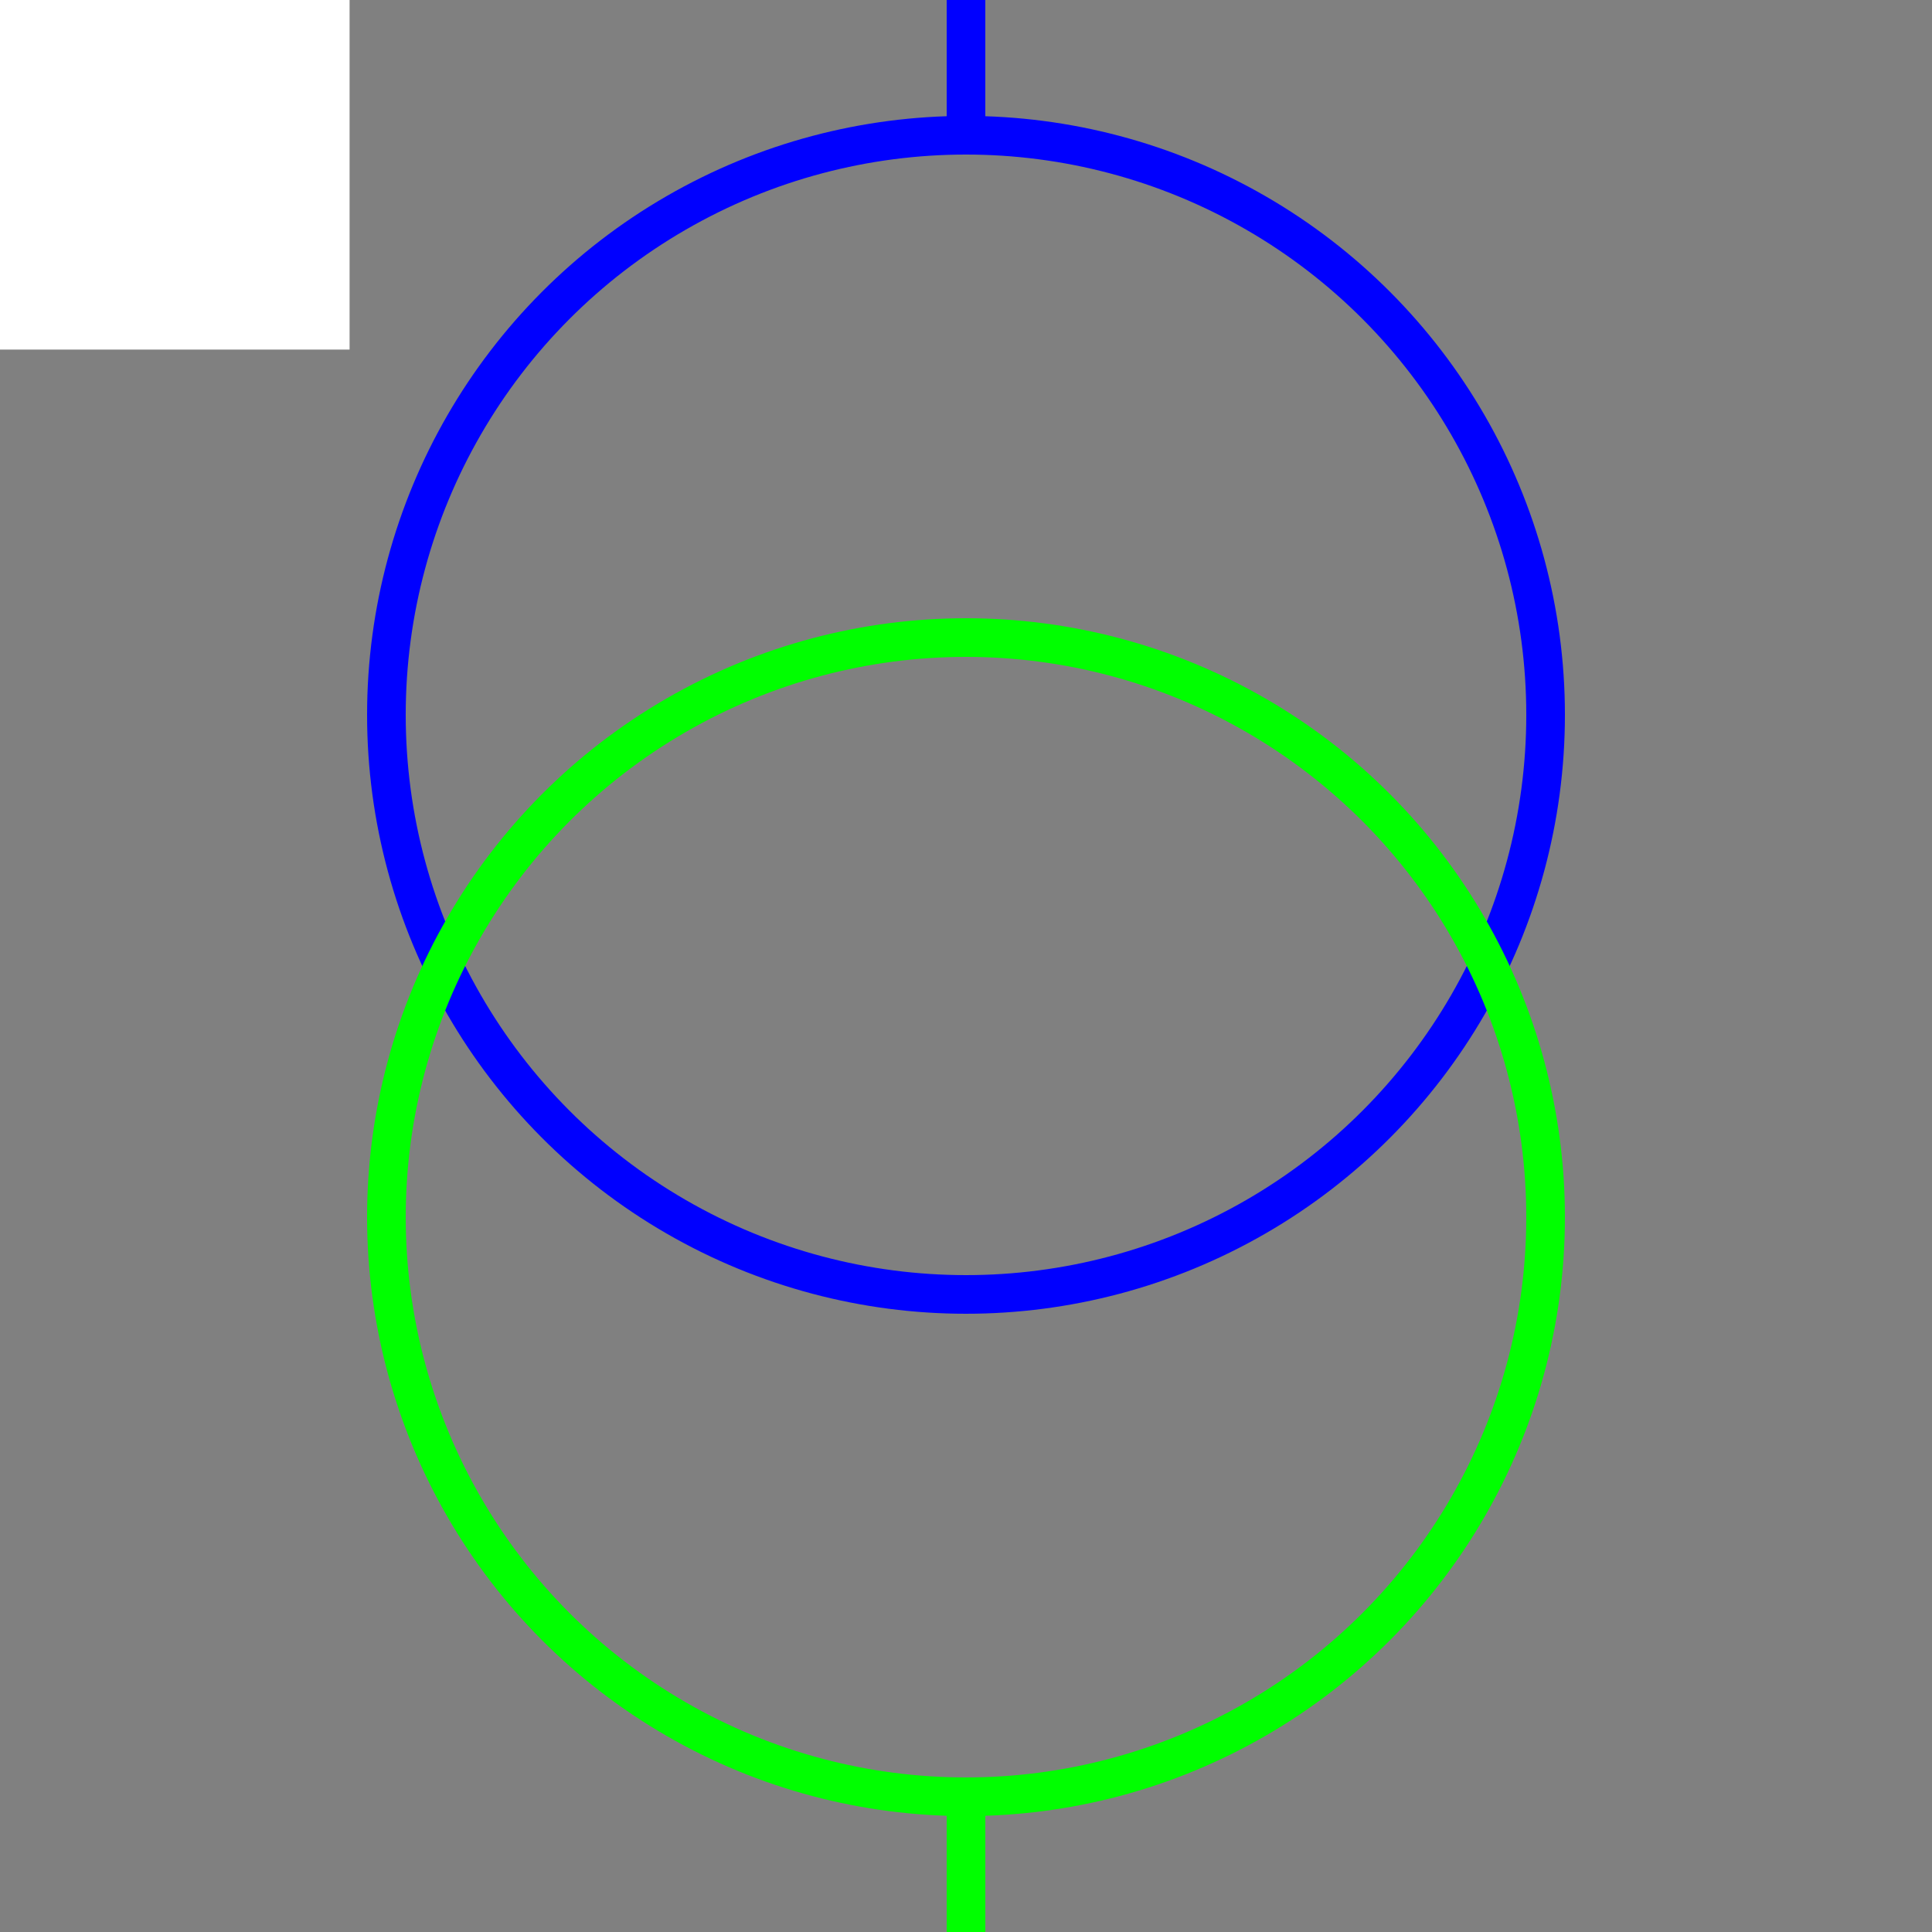 <svg width="100" height="100" xmlns="http://www.w3.org/2000/svg">
 <rect width="100%" height="100%" fill="#808080" stroke="none"/>
 <!-- Created with Method Draw - http://github.com/duopixel/Method-Draw/ -->

 <g>
  <title>background</title>
  <rect fill="#fff" id="canvas_background" height="19.094" width="19.094" y="-1" x="-1"/>
  <g display="none" id="canvasGrid">
   <rect fill="url(#gridpattern)" stroke-width="0" y="0" x="0" height="100%" width="100%" id="svg_2"/>
  </g>
 </g>
 <g>
  <title>Layer 1</title>
  <ellipse fill="none" stroke="#0000FF" stroke-width="2" cx="50" cy="37" id="svg_5" rx="30" ry="30"/>
  <ellipse fill="none" stroke="#00FF00" stroke-width="2" cx="50" cy="63" id="svg_8" rx="30" ry="30"/>
  <line stroke="#0000FF" id="svg_3" y2="7" x2="50" y1="0" x1="50" stroke-width="2" fill="none"/>
  <line stroke="#00FF00" id="svg_6" y2="100" x2="50" y1="93" x1="50" stroke-width="2" fill="none"/>
 </g>
</svg>
